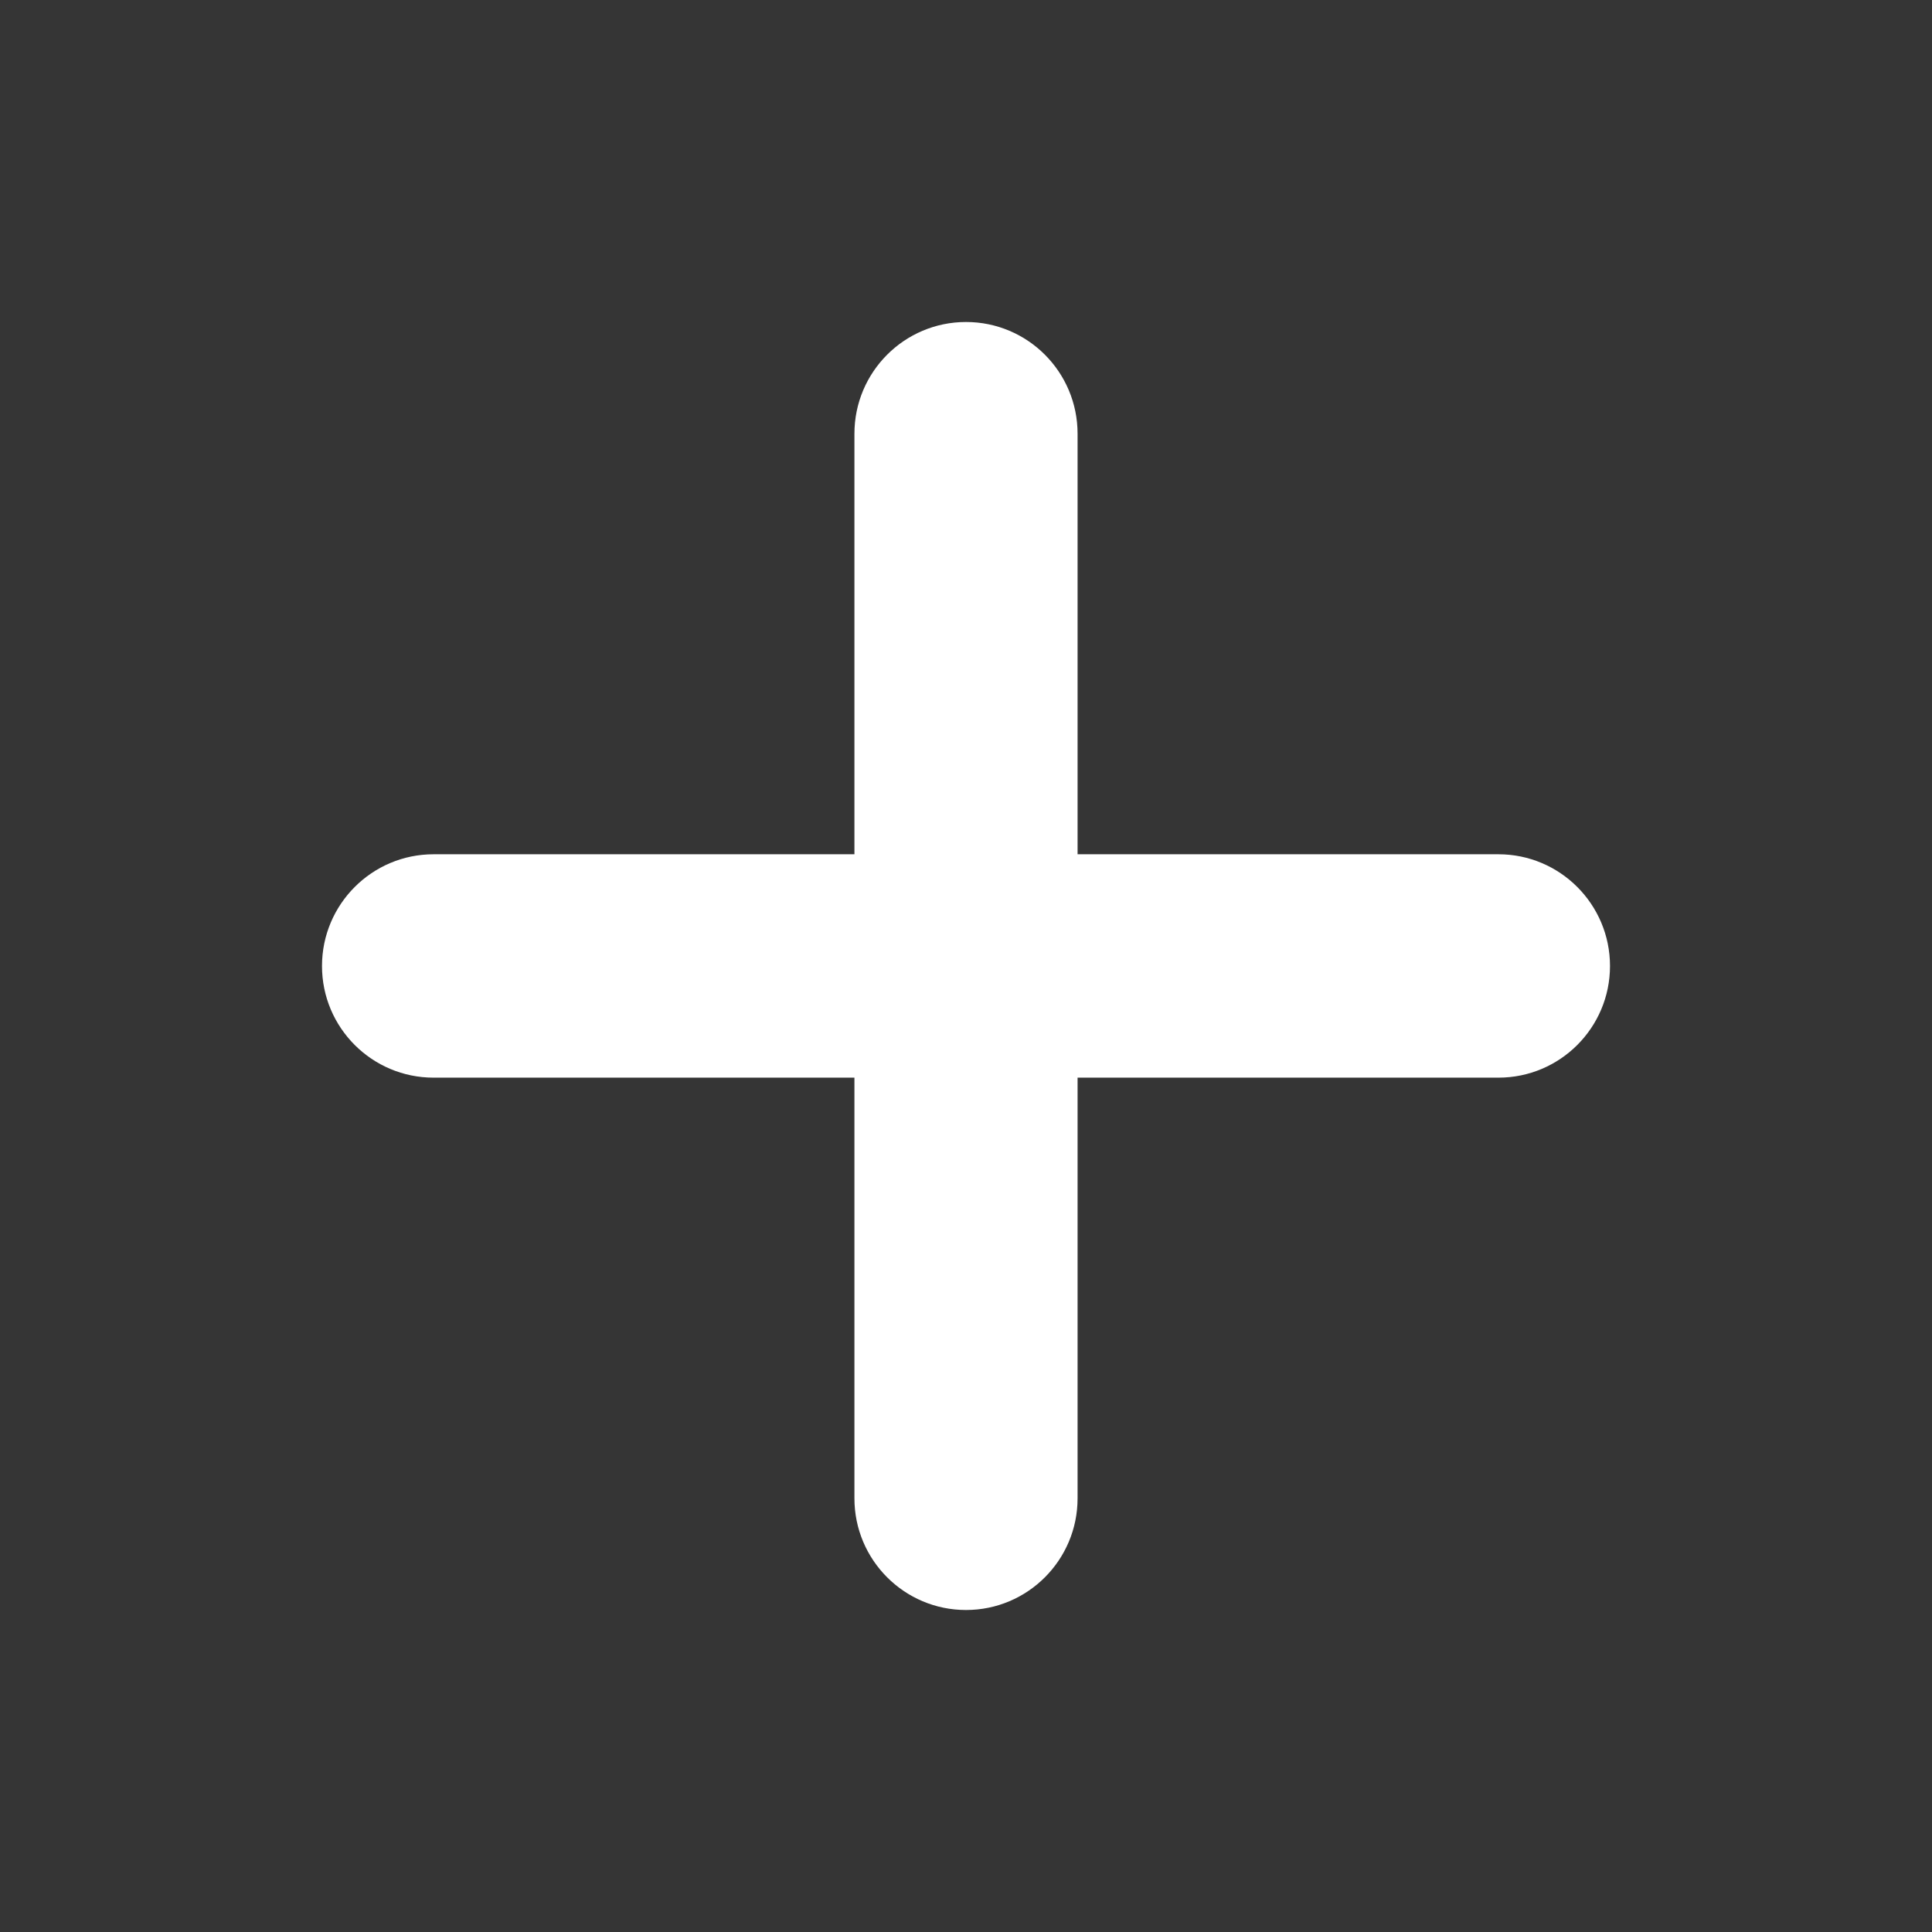 <svg width="24" height="24" viewBox="0 0 24 24" fill="none" xmlns="http://www.w3.org/2000/svg">
<rect x="0" y="0" width="24" height="24" fill="#333333" stroke="none"/>
<rect opacity="0.01" width="24" height="24" fill="white"/>
<path fill-rule="evenodd" clip-rule="evenodd" d="M13.386 5.388C13.386 4.621 12.766 4 12 4C11.235 4 10.614 4.621 10.614 5.388V10.612H5.386C4.621 10.612 4 11.234 4 12C4 12.766 4.621 13.387 5.386 13.387H10.614V18.613C10.614 19.379 11.235 20 12 20C12.766 20 13.386 19.379 13.386 18.613V13.387H18.614C19.379 13.387 20 12.766 20 12C20 11.234 19.379 10.612 18.614 10.612H13.386V5.388Z" fill="#ffffff"/>
</svg>
